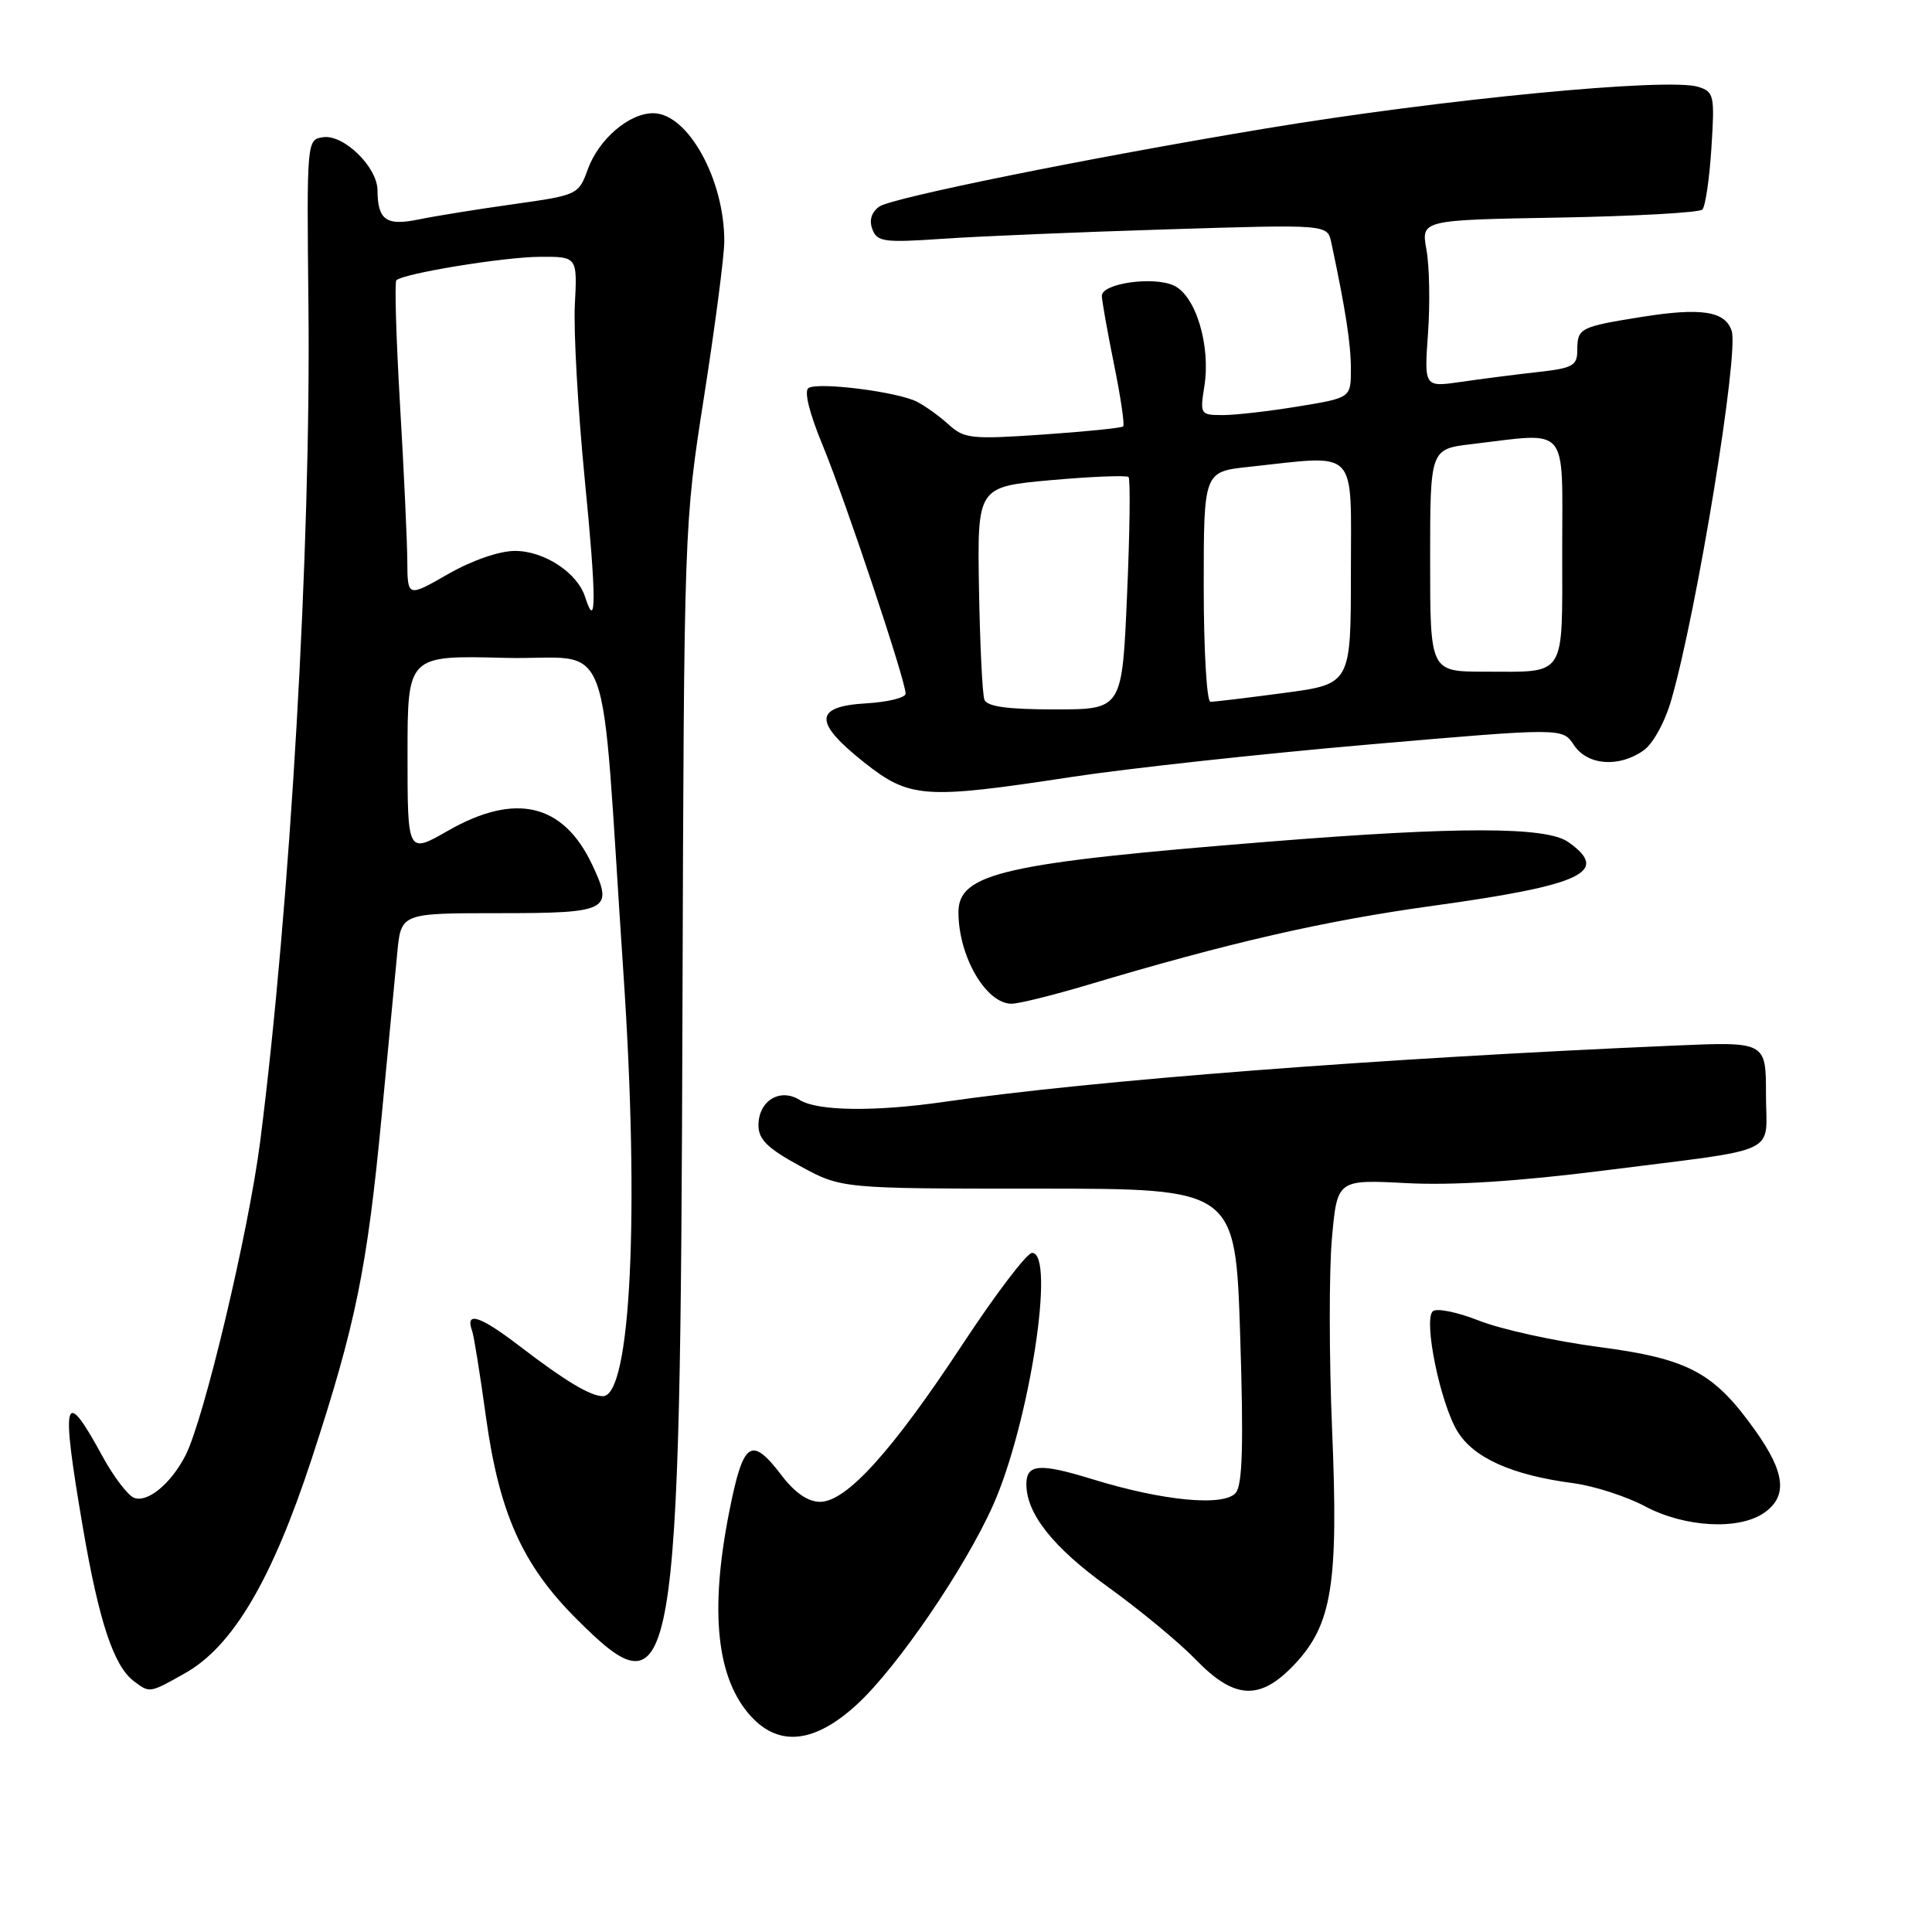 <?xml version="1.0" encoding="UTF-8" standalone="no"?>
<!DOCTYPE svg PUBLIC "-//W3C//DTD SVG 1.1//EN" "http://www.w3.org/Graphics/SVG/1.1/DTD/svg11.dtd" >
<svg xmlns="http://www.w3.org/2000/svg" xmlns:xlink="http://www.w3.org/1999/xlink" version="1.1" viewBox="0 0 256 256">
 <g >
 <path fill="currentColor"
d=" M 113.58 225.82 C 118.92 220.90 127.88 207.77 131.60 199.42 C 136.40 188.62 139.90 165.97 136.75 166.02 C 136.06 166.03 131.90 171.50 127.51 178.18 C 118.18 192.34 112.15 199.00 108.66 199.00 C 107.07 199.00 105.32 197.80 103.57 195.50 C 99.53 190.21 98.49 190.92 96.64 200.25 C 93.99 213.57 94.95 222.50 99.56 227.48 C 103.30 231.51 108.01 230.95 113.58 225.82 Z  M 24.50 221.72 C 30.83 218.17 36.02 209.38 41.28 193.36 C 47.13 175.50 48.64 168.13 50.56 148.00 C 51.43 138.93 52.36 129.14 52.64 126.25 C 53.14 121.00 53.14 121.00 66.10 121.00 C 80.68 121.00 81.35 120.65 78.45 114.54 C 74.62 106.46 68.29 104.97 59.37 110.07 C 54.00 113.15 54.00 113.15 54.00 99.99 C 54.00 86.84 54.00 86.84 66.87 87.17 C 81.55 87.55 79.44 81.94 82.61 129.00 C 84.76 160.83 83.58 185.00 79.89 185.00 C 78.24 185.00 74.87 182.98 68.88 178.39 C 63.59 174.33 61.59 173.69 62.56 176.35 C 62.79 176.98 63.61 182.08 64.38 187.67 C 66.14 200.48 69.21 207.35 76.39 214.52 C 89.49 227.62 90.15 223.85 90.43 134.00 C 90.64 69.57 90.64 69.48 93.30 52.50 C 94.76 43.15 95.97 33.92 95.97 32.00 C 96.01 23.79 91.13 15.00 86.55 15.00 C 83.34 15.00 79.33 18.45 77.88 22.45 C 76.67 25.80 76.53 25.86 68.08 27.05 C 63.36 27.71 57.71 28.62 55.52 29.07 C 51.17 29.97 50.04 29.17 50.02 25.20 C 49.99 22.12 45.54 17.78 42.80 18.18 C 40.65 18.50 40.64 18.64 40.87 40.50 C 41.21 72.40 38.47 119.92 34.48 151.22 C 32.95 163.20 27.02 188.12 24.57 192.87 C 22.64 196.61 19.55 199.15 17.77 198.47 C 16.94 198.15 15.05 195.67 13.58 192.97 C 8.45 183.54 8.02 185.09 10.98 202.39 C 13.10 214.81 15.07 220.75 17.72 222.75 C 19.85 224.36 19.79 224.37 24.50 221.72 Z  M 171.52 220.55 C 176.51 215.26 177.37 209.93 176.51 189.45 C 176.11 179.88 176.10 168.51 176.48 164.17 C 177.18 156.29 177.18 156.29 186.37 156.77 C 192.53 157.09 201.17 156.54 212.53 155.10 C 236.43 152.06 234.00 153.21 234.00 144.99 C 234.00 138.02 234.00 138.02 221.75 138.55 C 182.63 140.24 144.80 143.15 125.12 146.00 C 115.95 147.33 108.34 147.23 105.98 145.76 C 103.35 144.11 100.50 145.86 100.50 149.11 C 100.50 150.98 101.70 152.16 106.00 154.50 C 111.50 157.50 111.50 157.50 137.60 157.50 C 163.70 157.50 163.70 157.50 164.33 176.93 C 164.79 191.33 164.64 196.73 163.75 197.80 C 162.21 199.66 154.09 198.89 144.71 195.99 C 137.77 193.85 136.00 193.98 136.00 196.66 C 136.00 200.58 139.53 205.03 146.80 210.27 C 151.03 213.32 156.28 217.66 158.45 219.91 C 163.58 225.21 166.96 225.38 171.52 220.55 Z  M 233.78 200.44 C 236.89 198.26 236.55 195.13 232.61 189.59 C 227.09 181.82 223.75 180.04 211.77 178.47 C 206.02 177.71 198.92 176.15 196.00 175.00 C 193.08 173.85 190.31 173.29 189.84 173.76 C 188.60 175.00 190.86 185.99 193.13 189.68 C 195.29 193.20 200.35 195.46 208.47 196.53 C 211.21 196.89 215.48 198.27 217.97 199.59 C 223.24 202.40 230.43 202.79 233.78 200.44 Z  M 144.14 130.50 C 162.86 124.90 175.45 122.01 189.89 120.02 C 209.72 117.28 213.43 115.52 207.78 111.56 C 204.88 109.53 193.24 109.51 168.33 111.51 C 133.02 114.33 127.00 115.70 127.00 120.88 C 127.00 126.72 130.65 133.00 134.04 133.00 C 134.99 133.00 139.54 131.87 144.14 130.50 Z  M 142.00 102.95 C 149.43 101.82 167.10 99.89 181.28 98.66 C 207.05 96.43 207.05 96.43 208.55 98.72 C 210.32 101.41 214.49 101.75 217.76 99.45 C 219.03 98.57 220.61 95.69 221.47 92.70 C 224.86 80.90 230.42 46.89 229.46 43.86 C 228.62 41.23 225.45 40.73 217.55 41.99 C 209.32 43.31 209.00 43.47 209.00 46.42 C 209.00 48.45 208.39 48.79 203.75 49.30 C 200.86 49.62 196.30 50.21 193.60 50.60 C 188.71 51.31 188.71 51.31 189.22 44.16 C 189.50 40.22 189.41 35.24 189.01 33.08 C 188.30 29.15 188.30 29.15 206.57 28.83 C 216.62 28.65 225.17 28.17 225.57 27.77 C 225.97 27.36 226.51 23.70 226.77 19.62 C 227.22 12.64 227.12 12.17 225.03 11.51 C 221.05 10.25 191.04 13.14 167.50 17.06 C 144.16 20.94 118.08 26.22 116.50 27.38 C 115.46 28.13 115.14 29.21 115.60 30.39 C 116.23 32.05 117.16 32.17 124.90 31.64 C 129.63 31.31 143.04 30.75 154.70 30.39 C 175.89 29.73 175.89 29.73 176.40 32.12 C 178.30 41.03 179.00 45.58 179.00 48.90 C 179.00 52.71 179.00 52.71 172.06 53.85 C 168.24 54.48 163.73 55.00 162.05 55.00 C 159.05 55.00 158.99 54.91 159.58 51.21 C 160.45 45.78 158.44 39.16 155.53 37.83 C 152.78 36.58 146.00 37.55 146.00 39.20 C 146.00 39.80 146.72 43.86 147.60 48.21 C 148.49 52.57 149.04 56.30 148.83 56.50 C 148.63 56.71 143.84 57.19 138.20 57.58 C 128.75 58.23 127.76 58.13 125.72 56.27 C 124.50 55.16 122.60 53.79 121.50 53.23 C 118.94 51.92 108.47 50.59 107.14 51.41 C 106.51 51.80 107.23 54.71 109.03 59.06 C 112.05 66.40 120.00 90.19 120.00 91.91 C 120.00 92.45 117.64 93.03 114.75 93.20 C 107.85 93.60 107.78 95.69 114.50 101.02 C 120.54 105.80 122.45 105.94 142.00 102.95 Z  M 77.53 79.10 C 76.51 75.89 72.11 73.00 68.24 73.00 C 66.17 73.00 62.55 74.25 59.37 76.07 C 54.00 79.15 54.00 79.15 53.97 74.32 C 53.95 71.67 53.52 62.32 53.00 53.55 C 52.49 44.78 52.27 37.39 52.52 37.14 C 53.43 36.24 66.63 34.07 71.50 34.03 C 76.50 34.00 76.50 34.00 76.17 40.39 C 75.99 43.91 76.58 54.30 77.48 63.49 C 79.03 79.19 79.05 83.87 77.53 79.10 Z  M 130.44 92.71 C 130.17 92.01 129.85 85.37 129.72 77.96 C 129.50 64.50 129.50 64.50 139.29 63.62 C 144.68 63.14 149.29 62.96 149.54 63.21 C 149.79 63.46 149.71 70.49 149.34 78.83 C 148.69 94.00 148.69 94.00 139.81 94.00 C 133.50 94.00 130.79 93.63 130.44 92.71 Z  M 159.50 77.74 C 159.50 62.50 159.50 62.50 165.50 61.86 C 180.14 60.29 179.00 59.11 179.00 75.82 C 179.00 90.64 179.00 90.64 170.14 91.82 C 165.26 92.47 160.87 93.00 160.39 92.99 C 159.90 92.99 159.50 86.13 159.50 77.74 Z  M 189.50 74.25 C 189.50 59.50 189.50 59.50 195.00 58.85 C 208.05 57.30 207.00 56.07 207.00 72.89 C 207.00 90.05 207.67 89.00 196.67 89.00 C 189.50 88.99 189.50 88.99 189.50 74.25 Z "/>
</g>
</svg>